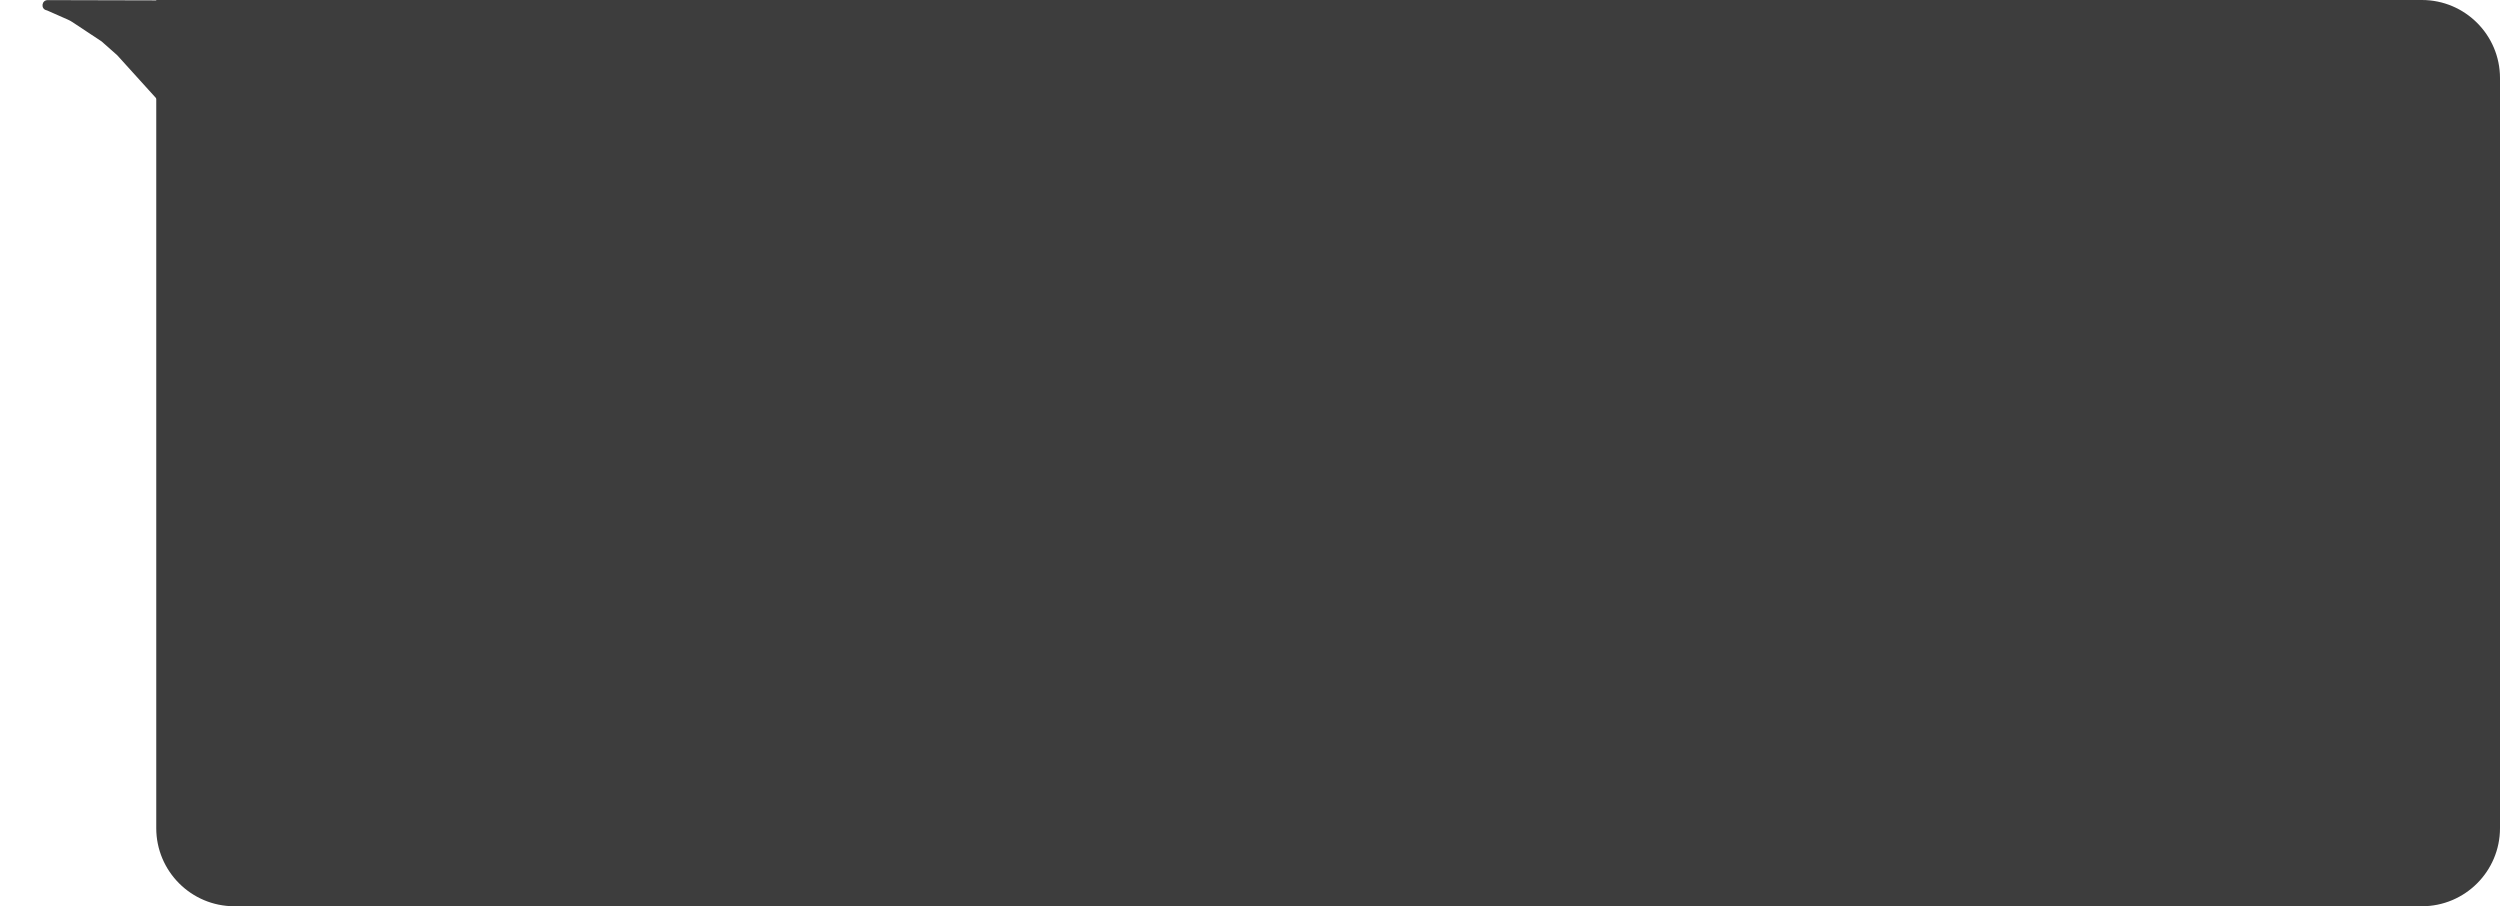 <svg width="160" height="58" viewBox="0 0 160 58" fill="none" xmlns="http://www.w3.org/2000/svg">
<path d="M13.192 7.967C13.18 8.897 11.935 9.21 11.5 8.393V8.393L11 7.509L10.5 6.847L9.5 5.742L8.5 4.638L7.501 3.534L6.501 2.65L5.501 1.988L4.64 1.418C4.547 1.356 4.449 1.302 4.347 1.257L3.029 0.675C3.01 0.667 2.991 0.66 2.971 0.656V0.656C2.591 0.567 2.661 0.006 3.053 0.007L11.959 0.029C12.696 0.031 13.286 0.63 13.277 1.368L13.192 7.967Z" fill="#3D3D3D"/>
<path d="M10 0H155C157.761 0 160 2.239 160 5V53C160 55.761 157.761 58 155 58H15C12.239 58 10 55.761 10 53V0Z" fill="#3D3D3D"/>
</svg>
